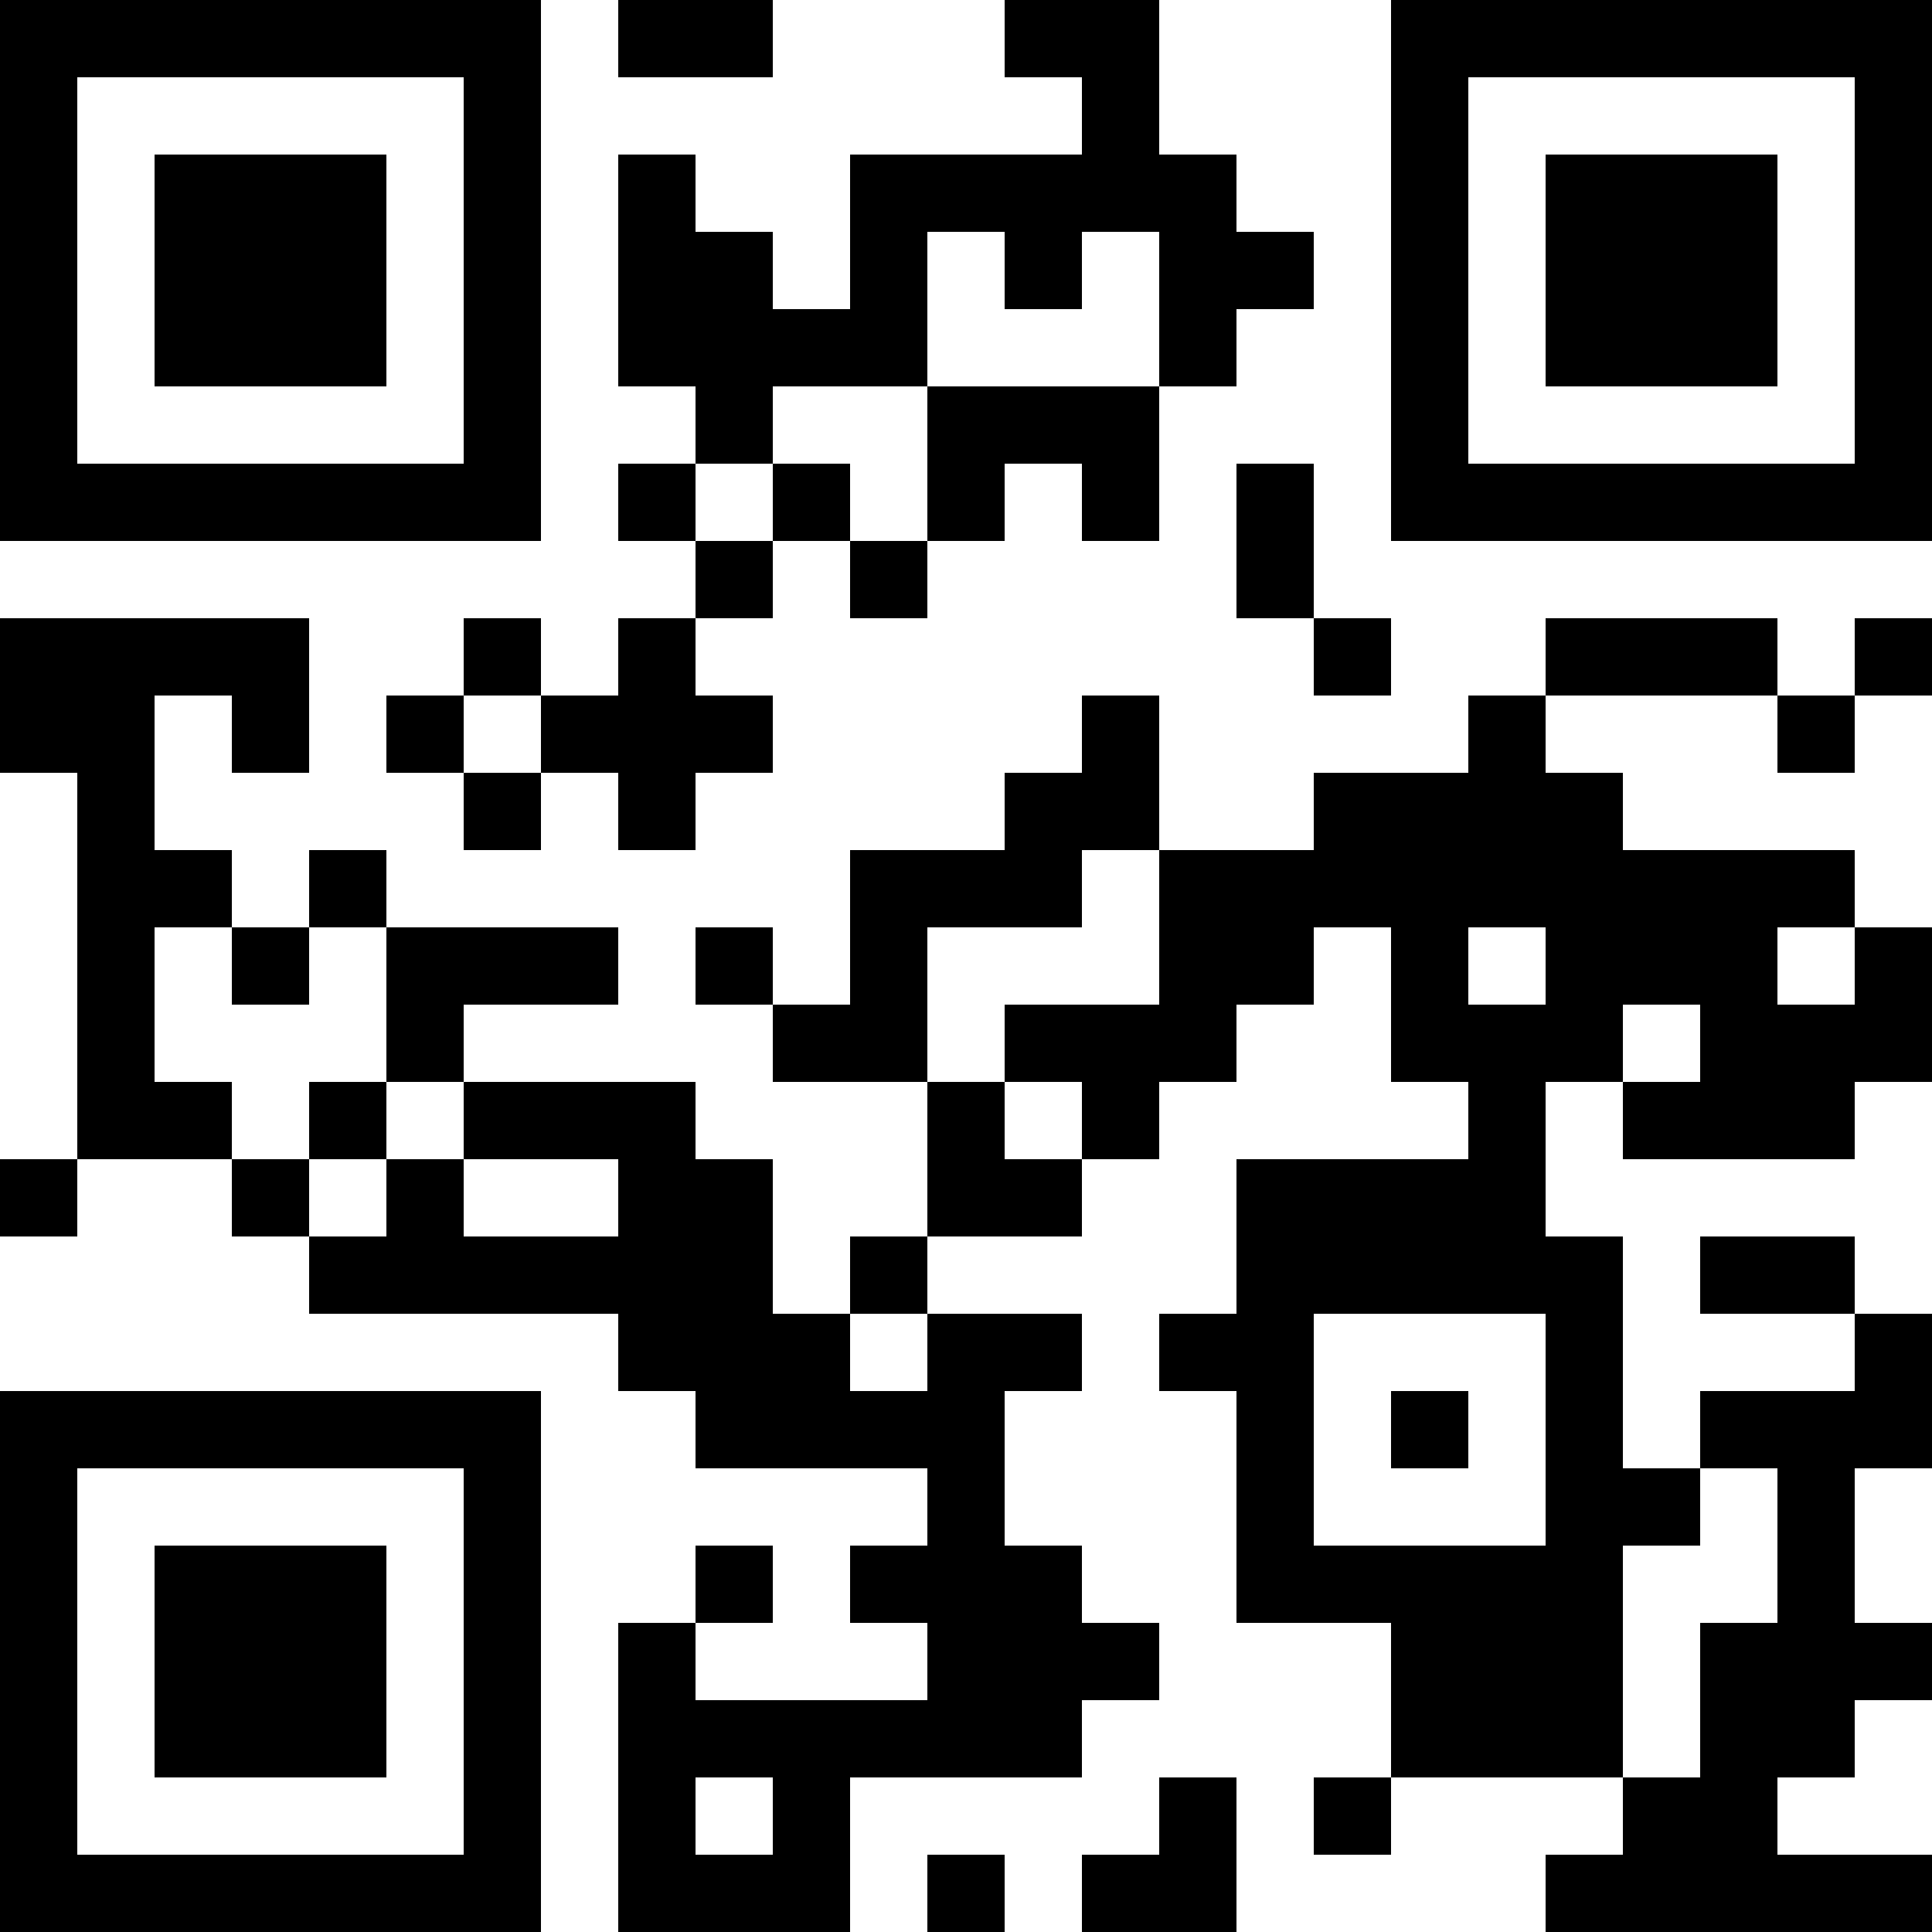 <?xml version="1.0" encoding="UTF-8"?>
<svg xmlns="http://www.w3.org/2000/svg" version="1.1" width="200" height="200" viewBox="0 0 200 200"><rect x="0" y="0" width="200" height="200" fill="#ffffff"/><g transform="scale(8)"><g transform="translate(0,0)"><path fill-rule="evenodd" d="M8 0L8 1L10 1L10 0ZM13 0L13 1L14 1L14 2L11 2L11 4L10 4L10 3L9 3L9 2L8 2L8 5L9 5L9 6L8 6L8 7L9 7L9 8L8 8L8 9L7 9L7 8L6 8L6 9L5 9L5 10L6 10L6 11L7 11L7 10L8 10L8 11L9 11L9 10L10 10L10 9L9 9L9 8L10 8L10 7L11 7L11 8L12 8L12 7L13 7L13 6L14 6L14 7L15 7L15 5L16 5L16 4L17 4L17 3L16 3L16 2L15 2L15 0ZM12 3L12 5L10 5L10 6L9 6L9 7L10 7L10 6L11 6L11 7L12 7L12 5L15 5L15 3L14 3L14 4L13 4L13 3ZM16 6L16 8L17 8L17 9L18 9L18 8L17 8L17 6ZM0 8L0 10L1 10L1 15L0 15L0 16L1 16L1 15L3 15L3 16L4 16L4 17L8 17L8 18L9 18L9 19L12 19L12 20L11 20L11 21L12 21L12 22L9 22L9 21L10 21L10 20L9 20L9 21L8 21L8 25L11 25L11 23L14 23L14 22L15 22L15 21L14 21L14 20L13 20L13 18L14 18L14 17L12 17L12 16L14 16L14 15L15 15L15 14L16 14L16 13L17 13L17 12L18 12L18 14L19 14L19 15L16 15L16 17L15 17L15 18L16 18L16 21L18 21L18 23L17 23L17 24L18 24L18 23L21 23L21 24L20 24L20 25L25 25L25 24L23 24L23 23L24 23L24 22L25 22L25 21L24 21L24 19L25 19L25 17L24 17L24 16L22 16L22 17L24 17L24 18L22 18L22 19L21 19L21 16L20 16L20 14L21 14L21 15L24 15L24 14L25 14L25 12L24 12L24 11L21 11L21 10L20 10L20 9L23 9L23 10L24 10L24 9L25 9L25 8L24 8L24 9L23 9L23 8L20 8L20 9L19 9L19 10L17 10L17 11L15 11L15 9L14 9L14 10L13 10L13 11L11 11L11 13L10 13L10 12L9 12L9 13L10 13L10 14L12 14L12 16L11 16L11 17L10 17L10 15L9 15L9 14L6 14L6 13L8 13L8 12L5 12L5 11L4 11L4 12L3 12L3 11L2 11L2 9L3 9L3 10L4 10L4 8ZM6 9L6 10L7 10L7 9ZM14 11L14 12L12 12L12 14L13 14L13 15L14 15L14 14L13 14L13 13L15 13L15 11ZM2 12L2 14L3 14L3 15L4 15L4 16L5 16L5 15L6 15L6 16L8 16L8 15L6 15L6 14L5 14L5 12L4 12L4 13L3 13L3 12ZM19 12L19 13L20 13L20 12ZM23 12L23 13L24 13L24 12ZM21 13L21 14L22 14L22 13ZM4 14L4 15L5 15L5 14ZM11 17L11 18L12 18L12 17ZM17 17L17 20L20 20L20 17ZM18 18L18 19L19 19L19 18ZM22 19L22 20L21 20L21 23L22 23L22 21L23 21L23 19ZM9 23L9 24L10 24L10 23ZM15 23L15 24L14 24L14 25L16 25L16 23ZM12 24L12 25L13 25L13 24ZM0 0L0 7L7 7L7 0ZM1 1L1 6L6 6L6 1ZM2 2L2 5L5 5L5 2ZM18 0L18 7L25 7L25 0ZM19 1L19 6L24 6L24 1ZM20 2L20 5L23 5L23 2ZM0 18L0 25L7 25L7 18ZM1 19L1 24L6 24L6 19ZM2 20L2 23L5 23L5 20Z" fill="#000000"/></g></g></svg>
